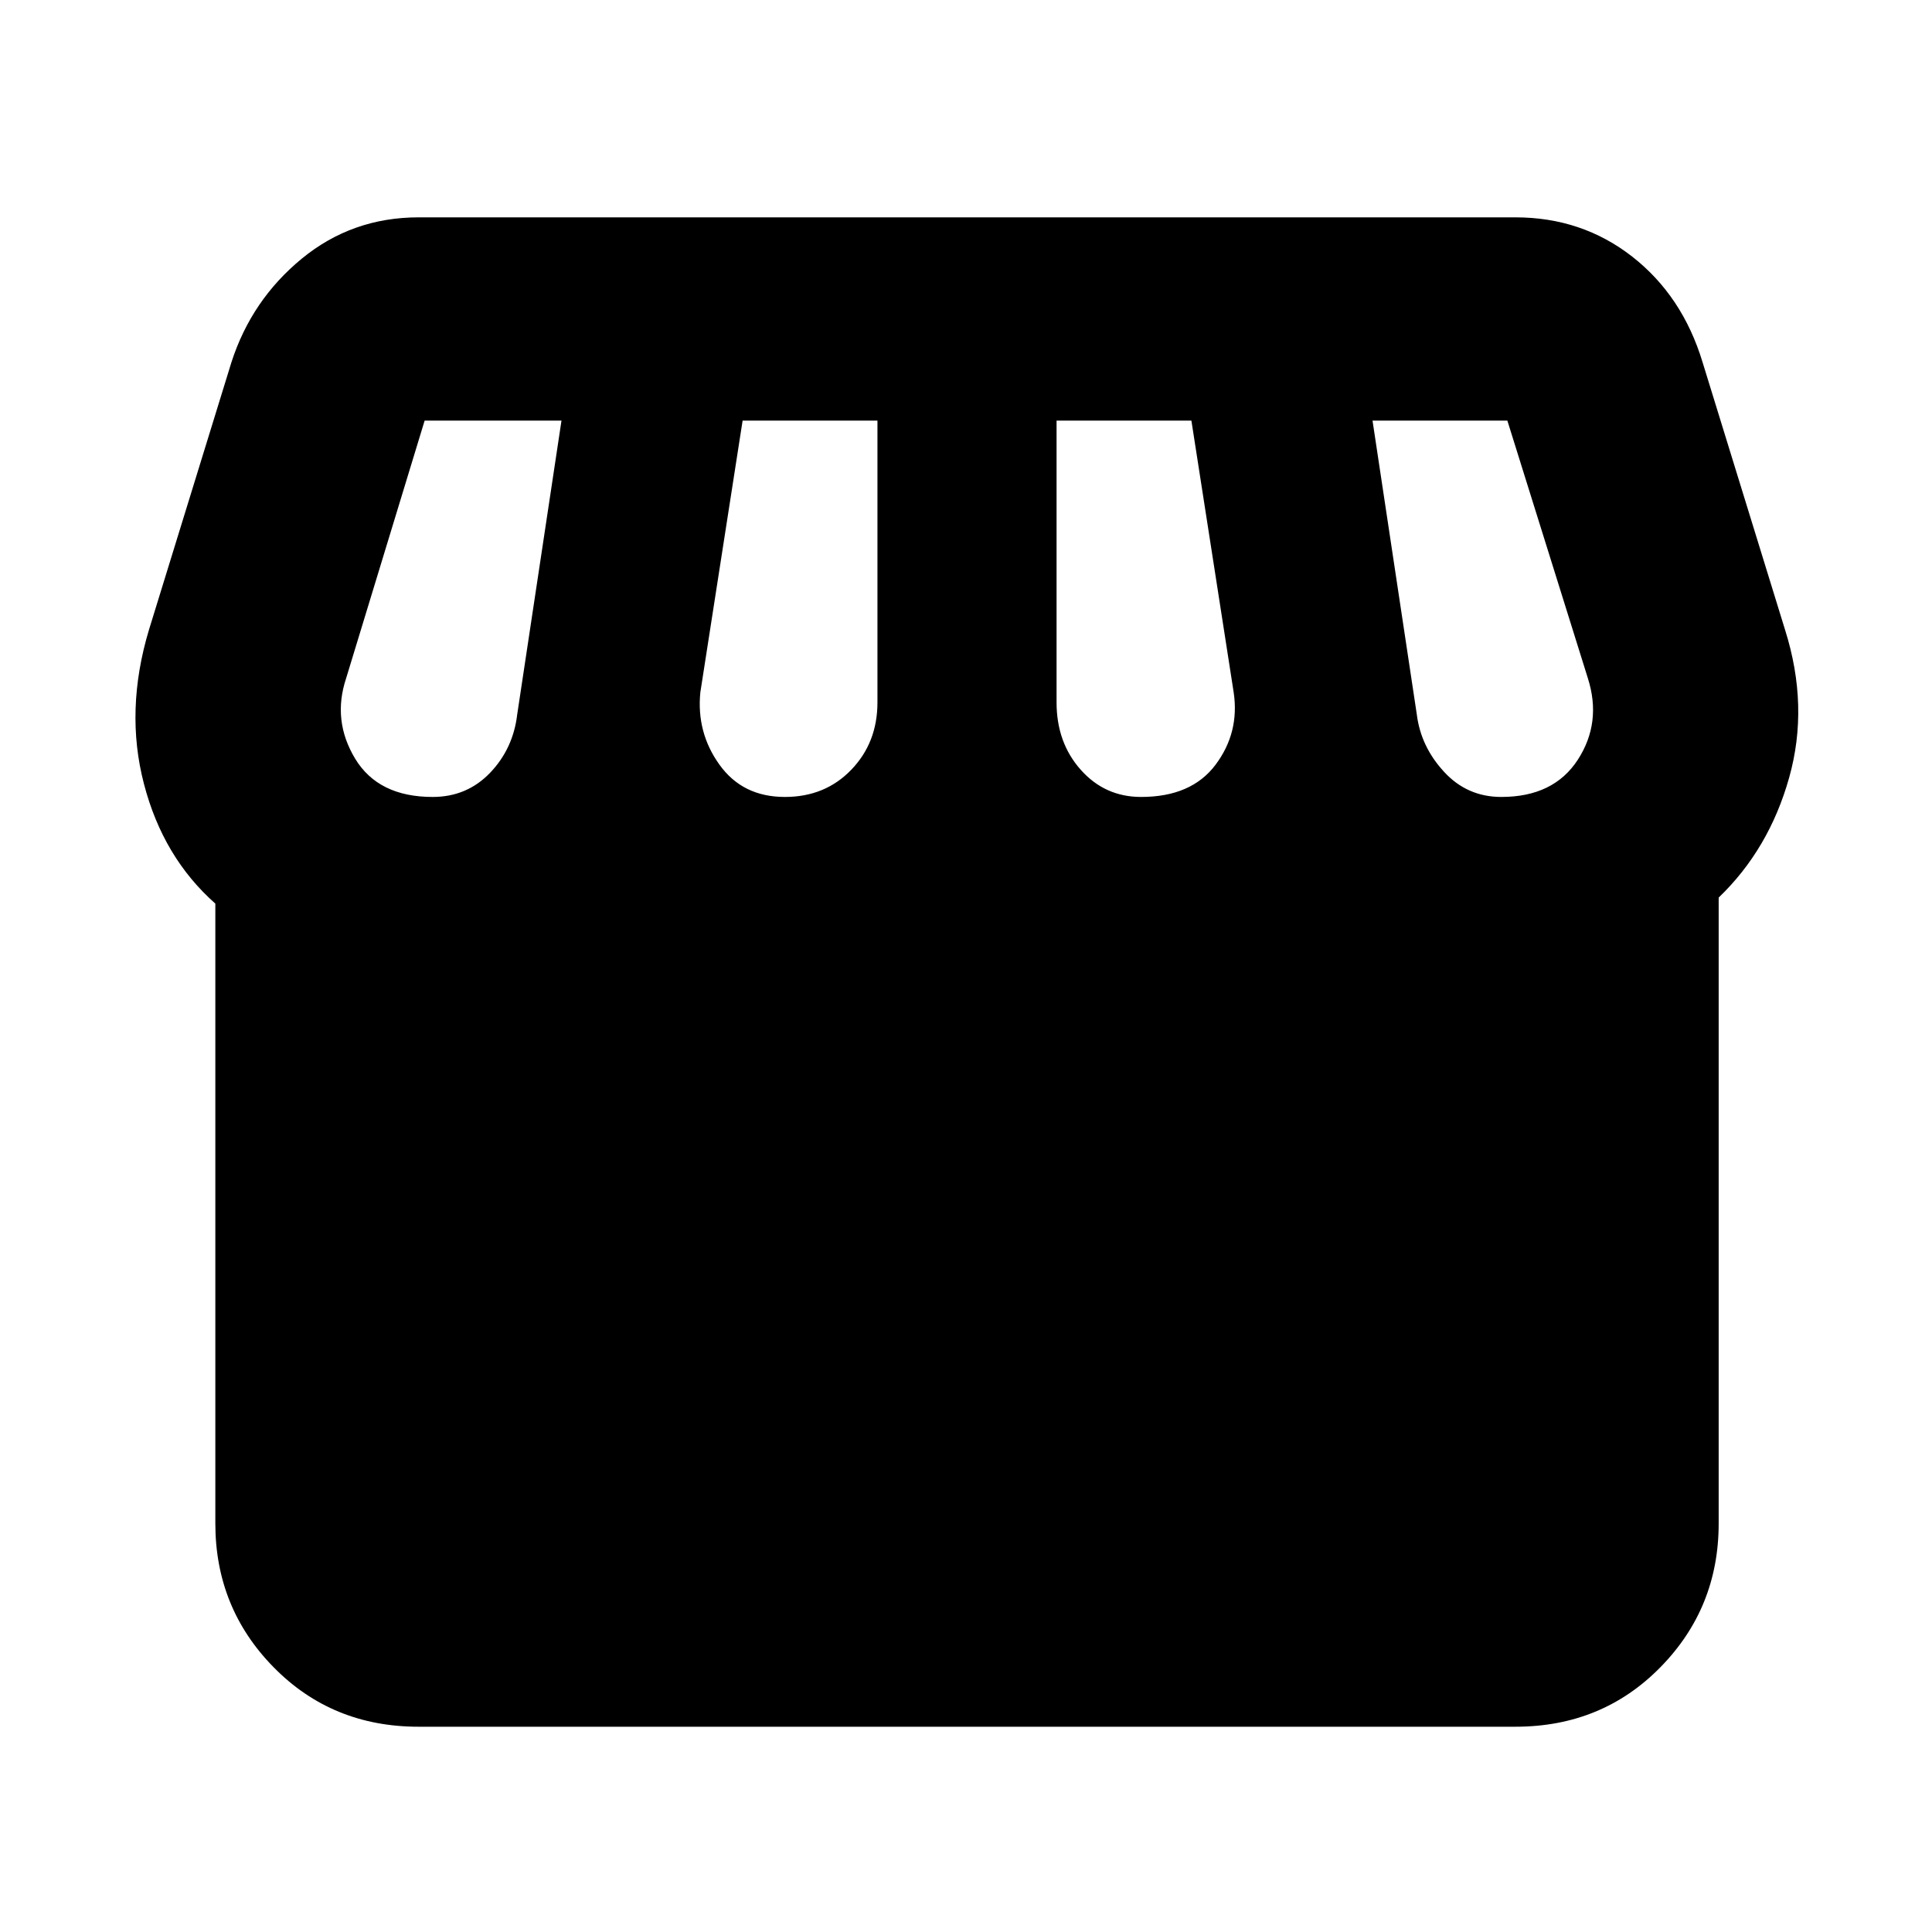 <svg xmlns="http://www.w3.org/2000/svg" height="24" width="24"><path d="M21.35 11.15v7.775q0 1.05-.725 1.787-.725.738-1.8.738H5.2q-1.075 0-1.8-.738-.725-.737-.725-1.787v-7.7q-.65-.575-.887-1.488-.238-.912.062-1.912L2.875 4.5q.25-.775.875-1.288Q4.375 2.7 5.2 2.7h13.625q.825 0 1.45.487.625.488.875 1.313l1.025 3.325q.3.95.05 1.837-.25.888-.875 1.488ZM14.175 9.9q.625 0 .925-.4.3-.4.225-.9L14.8 5.225h-1.675v3.5q0 .5.3.837.3.338.75.338Zm-4.425 0q.5 0 .825-.338.325-.337.325-.837v-3.5H9.225L8.7 8.6q-.05.5.238.9.287.4.812.4Zm-4.375 0q.425 0 .713-.3.287-.3.337-.725l.55-3.65h-1.7l-.975 3.2q-.175.525.112 1 .288.475.963.475Zm13.275 0q.65 0 .95-.462.3-.463.125-1.013l-1-3.2H17.05l.55 3.65q.05.4.338.712.287.313.712.313Z"/></svg>